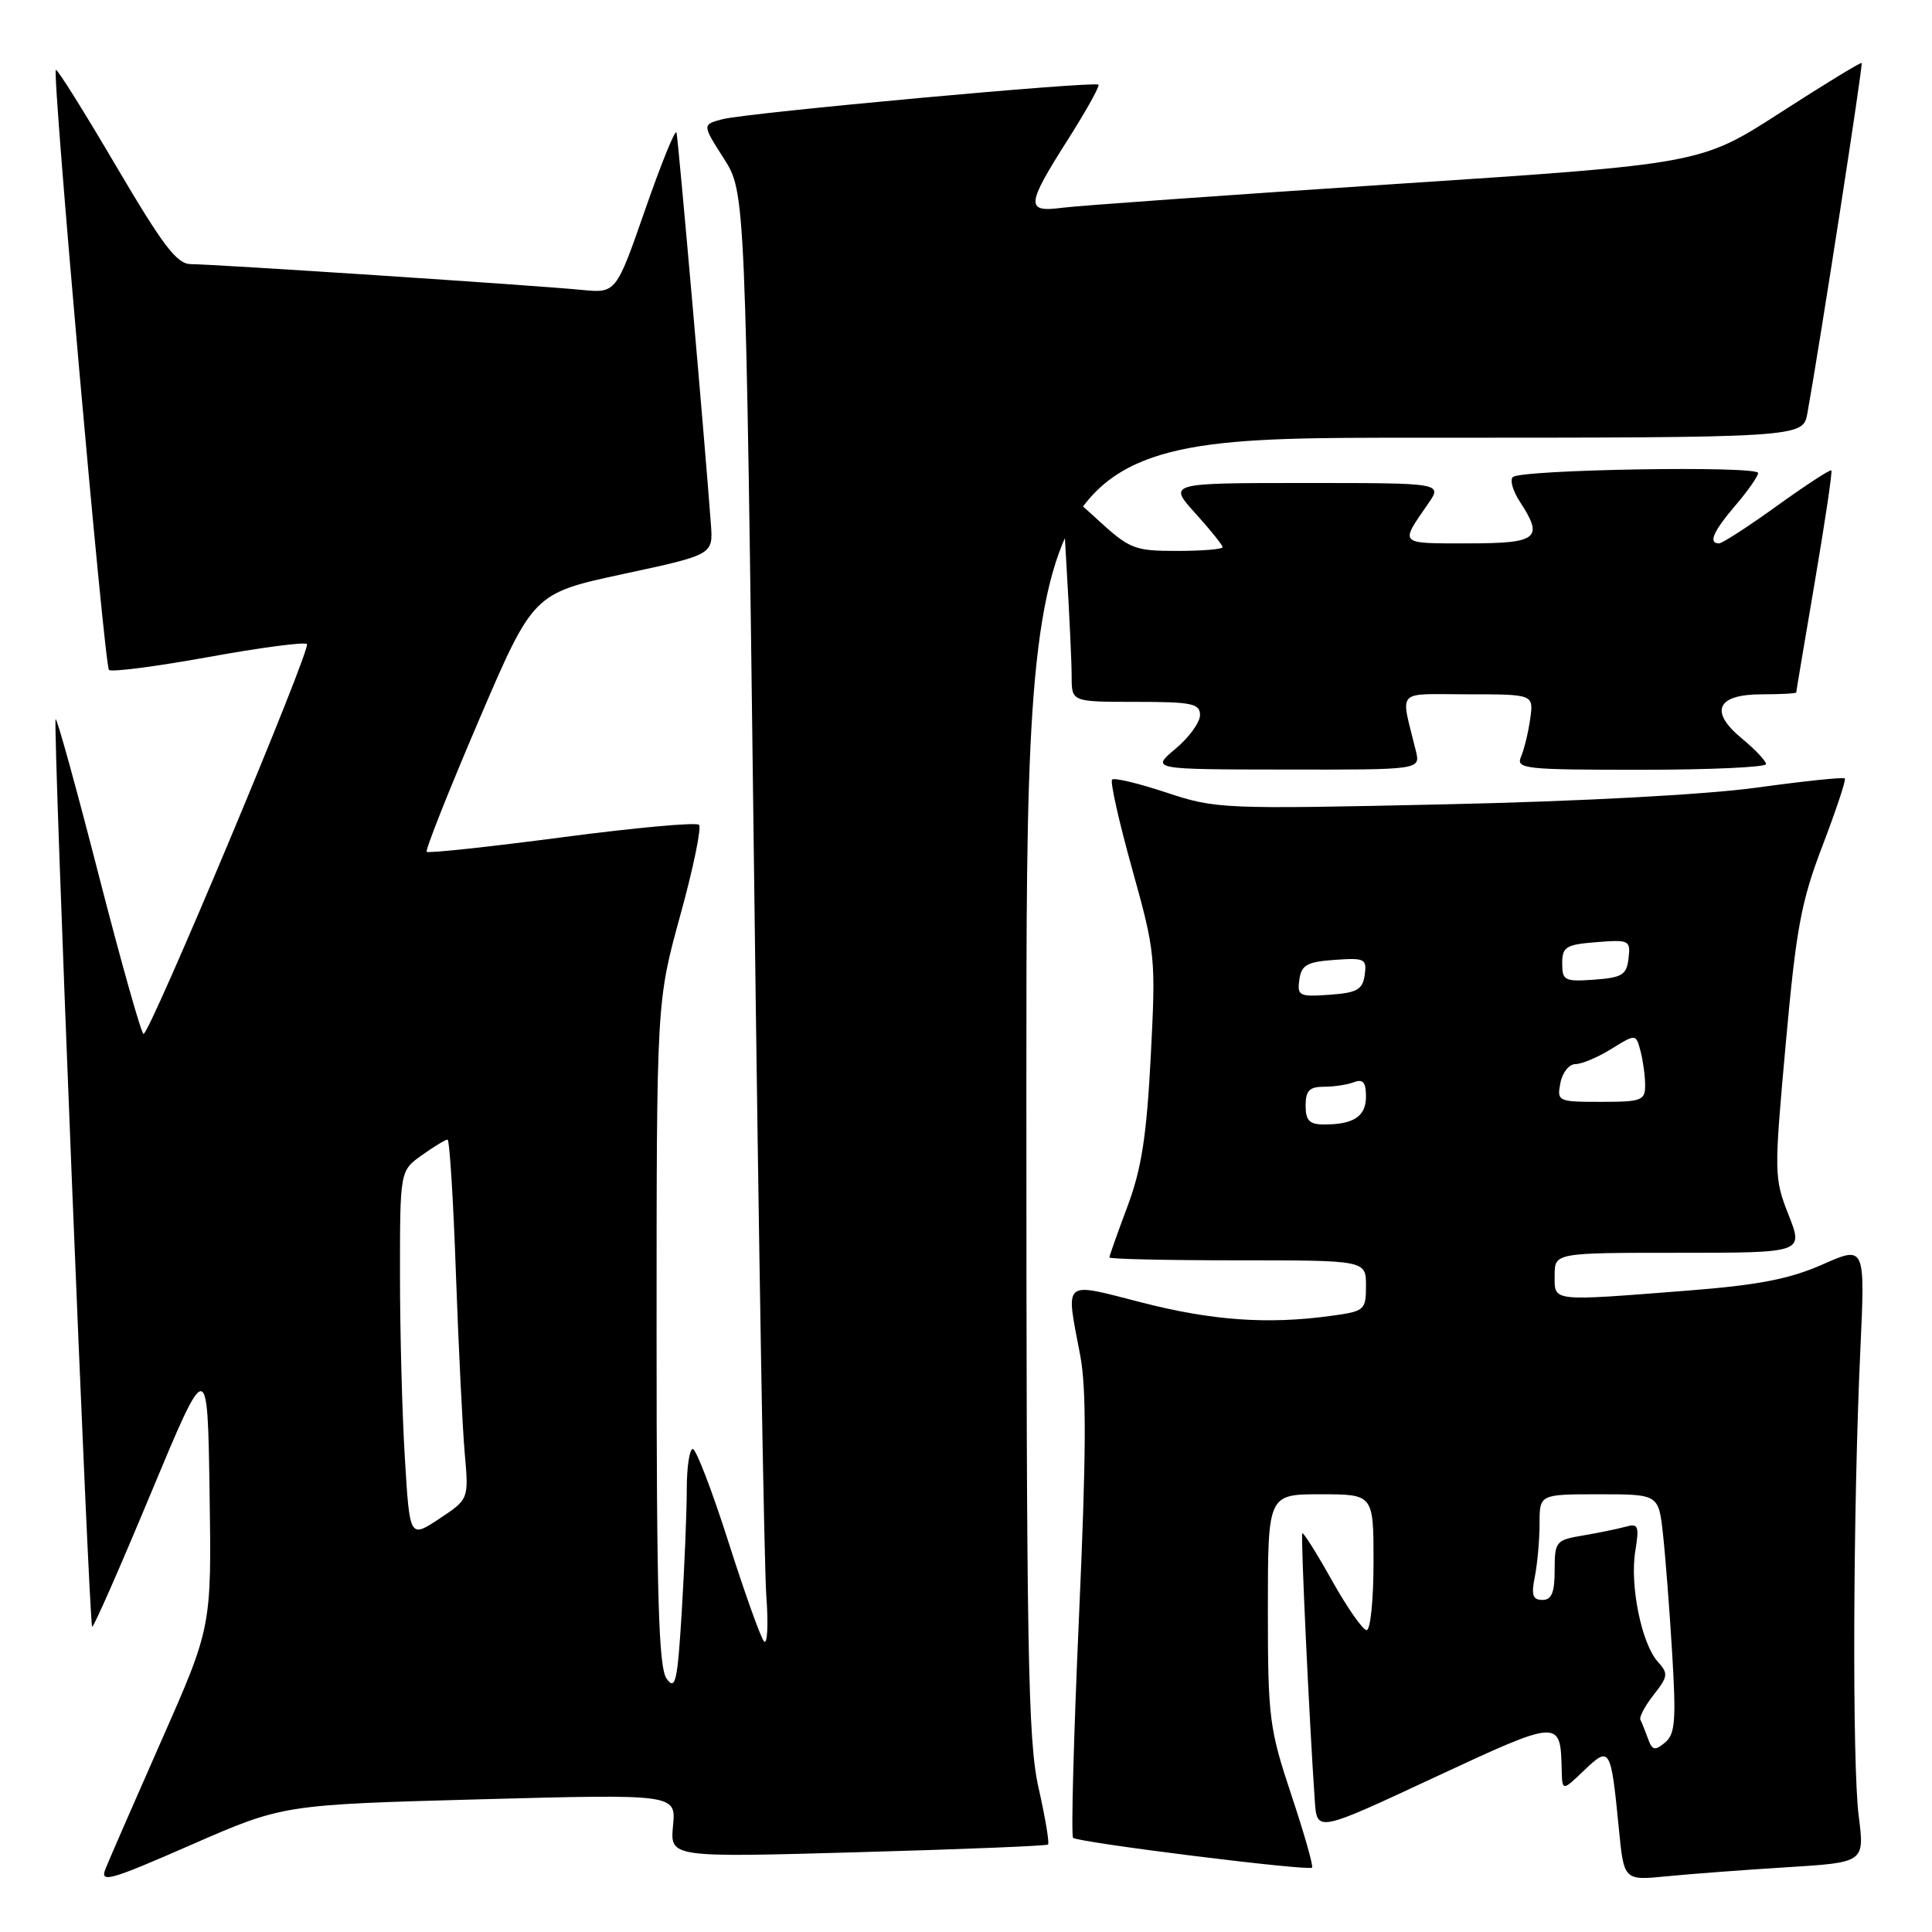 <?xml version="1.0" encoding="UTF-8" standalone="no"?>
<!DOCTYPE svg PUBLIC "-//W3C//DTD SVG 1.1//EN" "http://www.w3.org/Graphics/SVG/1.1/DTD/svg11.dtd" >
<svg xmlns="http://www.w3.org/2000/svg" xmlns:xlink="http://www.w3.org/1999/xlink" version="1.1" viewBox="0 0 256 256">
 <g >
 <path fill="currentColor"
d=" M 63.54 238.42 C 89.58 237.72 89.58 237.72 89.18 241.92 C 88.78 246.13 88.78 246.13 113.64 245.43 C 127.31 245.05 138.67 244.59 138.87 244.41 C 139.07 244.24 138.51 240.87 137.62 236.92 C 136.20 230.62 136.00 219.40 136.00 143.88 C 136.00 58.00 136.00 58.00 187.45 58.00 C 238.91 58.00 238.91 58.00 239.49 54.75 C 241.17 45.43 246.88 8.55 246.68 8.35 C 246.55 8.22 241.71 11.18 235.91 14.92 C 225.37 21.72 225.37 21.72 184.93 24.38 C 162.69 25.84 142.81 27.26 140.75 27.53 C 135.88 28.17 135.95 27.23 141.48 18.53 C 143.91 14.70 145.75 11.41 145.55 11.22 C 145.05 10.72 99.02 14.94 95.76 15.79 C 93.03 16.50 93.03 16.50 95.91 21.00 C 98.78 25.50 98.78 25.50 99.91 115.00 C 100.52 164.22 101.26 207.64 101.54 211.48 C 101.83 215.32 101.68 218.02 101.23 217.48 C 100.77 216.94 98.65 210.99 96.50 204.25 C 94.35 197.51 92.23 192.00 91.80 192.00 C 91.36 192.00 91.00 194.40 91.00 197.34 C 91.00 200.28 90.70 207.55 90.34 213.49 C 89.77 222.84 89.50 224.04 88.34 222.45 C 87.27 220.98 87.00 211.81 87.00 176.66 C 87.00 132.71 87.00 132.71 90.13 121.32 C 91.86 115.06 92.98 109.64 92.62 109.29 C 92.27 108.93 84.09 109.68 74.45 110.95 C 64.81 112.22 56.75 113.08 56.54 112.87 C 56.33 112.66 59.42 104.87 63.40 95.56 C 70.65 78.63 70.65 78.63 82.57 76.06 C 94.49 73.50 94.49 73.50 94.20 69.50 C 93.43 58.96 89.87 18.39 89.64 17.56 C 89.49 17.04 87.63 21.63 85.50 27.74 C 81.63 38.86 81.63 38.86 77.06 38.41 C 71.08 37.82 28.28 35.00 25.32 35.00 C 23.44 35.00 21.66 32.66 15.37 21.98 C 11.16 14.81 7.58 9.09 7.40 9.26 C 6.89 9.78 13.82 88.15 14.44 88.77 C 14.75 89.08 20.66 88.32 27.57 87.07 C 34.47 85.81 40.37 85.04 40.67 85.34 C 41.27 85.94 19.87 137.00 19.02 137.00 C 18.73 137.00 16.06 127.54 13.09 115.99 C 10.12 104.43 7.55 95.12 7.37 95.30 C 6.97 95.69 11.79 215.12 12.21 215.55 C 12.38 215.71 15.88 207.75 20.00 197.85 C 27.50 179.86 27.50 179.86 27.77 197.72 C 28.04 215.58 28.04 215.58 21.43 230.54 C 17.80 238.77 14.44 246.47 13.97 247.65 C 13.22 249.55 14.51 249.19 25.31 244.46 C 37.50 239.13 37.50 239.13 63.54 238.42 Z  M 236.79 247.42 C 247.07 246.78 247.07 246.78 246.29 240.64 C 245.41 233.81 245.53 199.94 246.51 178.77 C 247.14 165.05 247.14 165.05 241.47 167.56 C 237.11 169.48 232.98 170.28 223.65 171.01 C 205.32 172.44 206.00 172.51 206.00 169.00 C 206.00 166.00 206.00 166.00 222.49 166.00 C 238.97 166.00 238.97 166.00 237.00 160.99 C 235.07 156.10 235.06 155.53 236.62 138.31 C 238.00 123.02 238.65 119.48 241.49 112.07 C 243.29 107.35 244.63 103.34 244.45 103.15 C 244.27 102.95 239.04 103.50 232.81 104.36 C 226.07 105.29 209.33 106.19 191.38 106.58 C 161.99 107.23 161.09 107.19 154.56 105.02 C 150.88 103.80 147.64 103.02 147.36 103.30 C 147.08 103.59 148.28 108.92 150.02 115.16 C 153.10 126.21 153.16 126.85 152.48 140.00 C 151.93 150.57 151.26 154.88 149.39 159.87 C 148.08 163.37 147.00 166.41 147.00 166.62 C 147.00 166.83 154.65 167.00 164.00 167.00 C 181.00 167.00 181.00 167.00 181.00 170.36 C 181.00 173.61 180.83 173.75 176.36 174.36 C 167.97 175.51 160.63 174.99 151.25 172.58 C 140.67 169.87 141.20 169.41 143.13 179.57 C 143.98 184.04 143.94 192.59 142.97 214.26 C 142.27 230.08 141.91 243.25 142.19 243.52 C 142.80 244.13 173.37 247.95 173.85 247.47 C 174.05 247.28 172.81 242.93 171.10 237.81 C 168.18 229.02 168.00 227.63 168.00 213.25 C 168.00 198.00 168.00 198.00 175.00 198.00 C 182.00 198.00 182.00 198.00 182.00 207.00 C 182.00 211.95 181.59 216.00 181.09 216.00 C 180.58 216.00 178.52 213.04 176.49 209.42 C 174.47 205.81 172.70 203.00 172.56 203.17 C 172.34 203.46 173.46 227.65 174.22 238.64 C 174.50 242.78 174.50 242.78 190.00 235.55 C 206.70 227.77 206.77 227.76 206.93 234.44 C 207.00 237.37 207.00 237.37 209.90 234.59 C 213.33 231.31 213.45 231.51 214.51 242.34 C 215.18 249.18 215.18 249.18 220.84 248.62 C 223.95 248.31 231.13 247.77 236.79 247.42 Z  M 187.61 99.50 C 185.57 91.11 184.75 92.00 194.50 92.00 C 203.22 92.00 203.22 92.00 202.76 95.25 C 202.51 97.04 201.96 99.29 201.55 100.25 C 200.84 101.88 201.95 102.00 217.39 102.00 C 226.53 102.00 234.00 101.66 234.01 101.25 C 234.01 100.84 232.59 99.33 230.85 97.89 C 226.44 94.27 227.45 92.00 233.47 92.00 C 235.96 92.00 238.00 91.89 238.01 91.75 C 238.01 91.61 239.13 85.00 240.48 77.05 C 241.83 69.11 242.82 62.48 242.66 62.33 C 242.51 62.17 239.27 64.29 235.47 67.02 C 231.67 69.76 228.21 72.00 227.78 72.00 C 226.32 72.00 227.00 70.43 229.96 66.96 C 231.59 65.06 232.94 63.13 232.96 62.68 C 233.01 61.68 201.45 62.21 200.45 63.22 C 200.05 63.61 200.47 65.06 201.36 66.43 C 204.60 71.37 203.81 72.00 194.44 72.00 C 185.27 72.00 185.46 72.20 189.23 66.75 C 191.14 64.00 191.14 64.00 172.95 64.00 C 154.77 64.00 154.77 64.00 158.38 68.00 C 160.37 70.20 162.00 72.23 162.00 72.50 C 162.00 72.78 159.29 73.00 155.98 73.00 C 150.29 73.00 149.70 72.77 145.32 68.75 C 140.69 64.50 140.69 64.50 141.34 75.41 C 141.70 81.40 142.00 87.82 142.00 89.66 C 142.00 93.00 142.00 93.00 150.50 93.00 C 157.93 93.00 159.00 93.22 159.01 94.75 C 159.01 95.71 157.55 97.73 155.76 99.22 C 152.50 101.95 152.50 101.95 170.36 101.97 C 188.22 102.00 188.22 102.00 187.61 99.50 Z  M 53.65 193.26 C 53.29 187.45 53.00 176.49 53.00 168.91 C 53.00 155.14 53.00 155.14 55.90 153.07 C 57.50 151.93 59.03 151.00 59.30 151.00 C 59.57 151.00 60.07 158.99 60.41 168.75 C 60.76 178.51 61.29 189.23 61.58 192.58 C 62.12 198.65 62.12 198.65 58.21 201.24 C 54.29 203.83 54.29 203.83 53.65 193.26 Z  M 218.36 230.36 C 217.99 229.34 217.54 228.22 217.36 227.87 C 217.18 227.52 217.97 226.04 219.12 224.57 C 221.03 222.14 221.08 221.75 219.67 220.19 C 217.52 217.81 215.95 210.11 216.68 205.56 C 217.23 202.18 217.09 201.83 215.40 202.30 C 214.35 202.59 211.81 203.11 209.75 203.46 C 206.16 204.06 206.00 204.25 206.00 208.05 C 206.00 211.03 205.60 212.00 204.38 212.00 C 203.09 212.00 202.88 211.35 203.38 208.88 C 203.72 207.16 204.00 204.01 204.00 201.88 C 204.00 198.00 204.00 198.00 211.88 198.00 C 219.77 198.00 219.77 198.00 220.35 203.25 C 220.67 206.14 221.22 213.24 221.57 219.04 C 222.11 227.99 221.97 229.78 220.62 230.90 C 219.27 232.02 218.92 231.94 218.36 230.36 Z  M 173.00 146.50 C 173.00 144.52 173.51 144.00 175.42 144.00 C 176.75 144.00 178.55 143.73 179.42 143.39 C 180.60 142.94 181.00 143.42 181.00 145.29 C 181.00 147.93 179.39 149.00 175.42 149.00 C 173.51 149.00 173.00 148.48 173.00 146.50 Z  M 206.76 143.50 C 207.02 142.12 207.92 141.00 208.75 141.00 C 209.58 141.00 211.73 140.10 213.51 138.99 C 216.76 136.98 216.76 136.98 217.37 139.24 C 217.70 140.48 217.98 142.51 217.99 143.75 C 218.00 145.83 217.55 146.00 212.14 146.00 C 206.43 146.00 206.29 145.94 206.76 143.50 Z  M 172.17 129.81 C 172.45 127.86 173.18 127.45 176.83 127.19 C 180.85 126.90 181.13 127.04 180.83 129.19 C 180.55 131.14 179.82 131.55 176.17 131.81 C 172.15 132.10 171.87 131.96 172.17 129.81 Z  M 207.00 127.66 C 207.00 125.46 207.48 125.16 211.54 124.84 C 215.89 124.49 216.07 124.59 215.79 126.99 C 215.54 129.17 214.95 129.54 211.25 129.81 C 207.32 130.09 207.00 129.93 207.00 127.66 Z "/>
</g>
</svg>